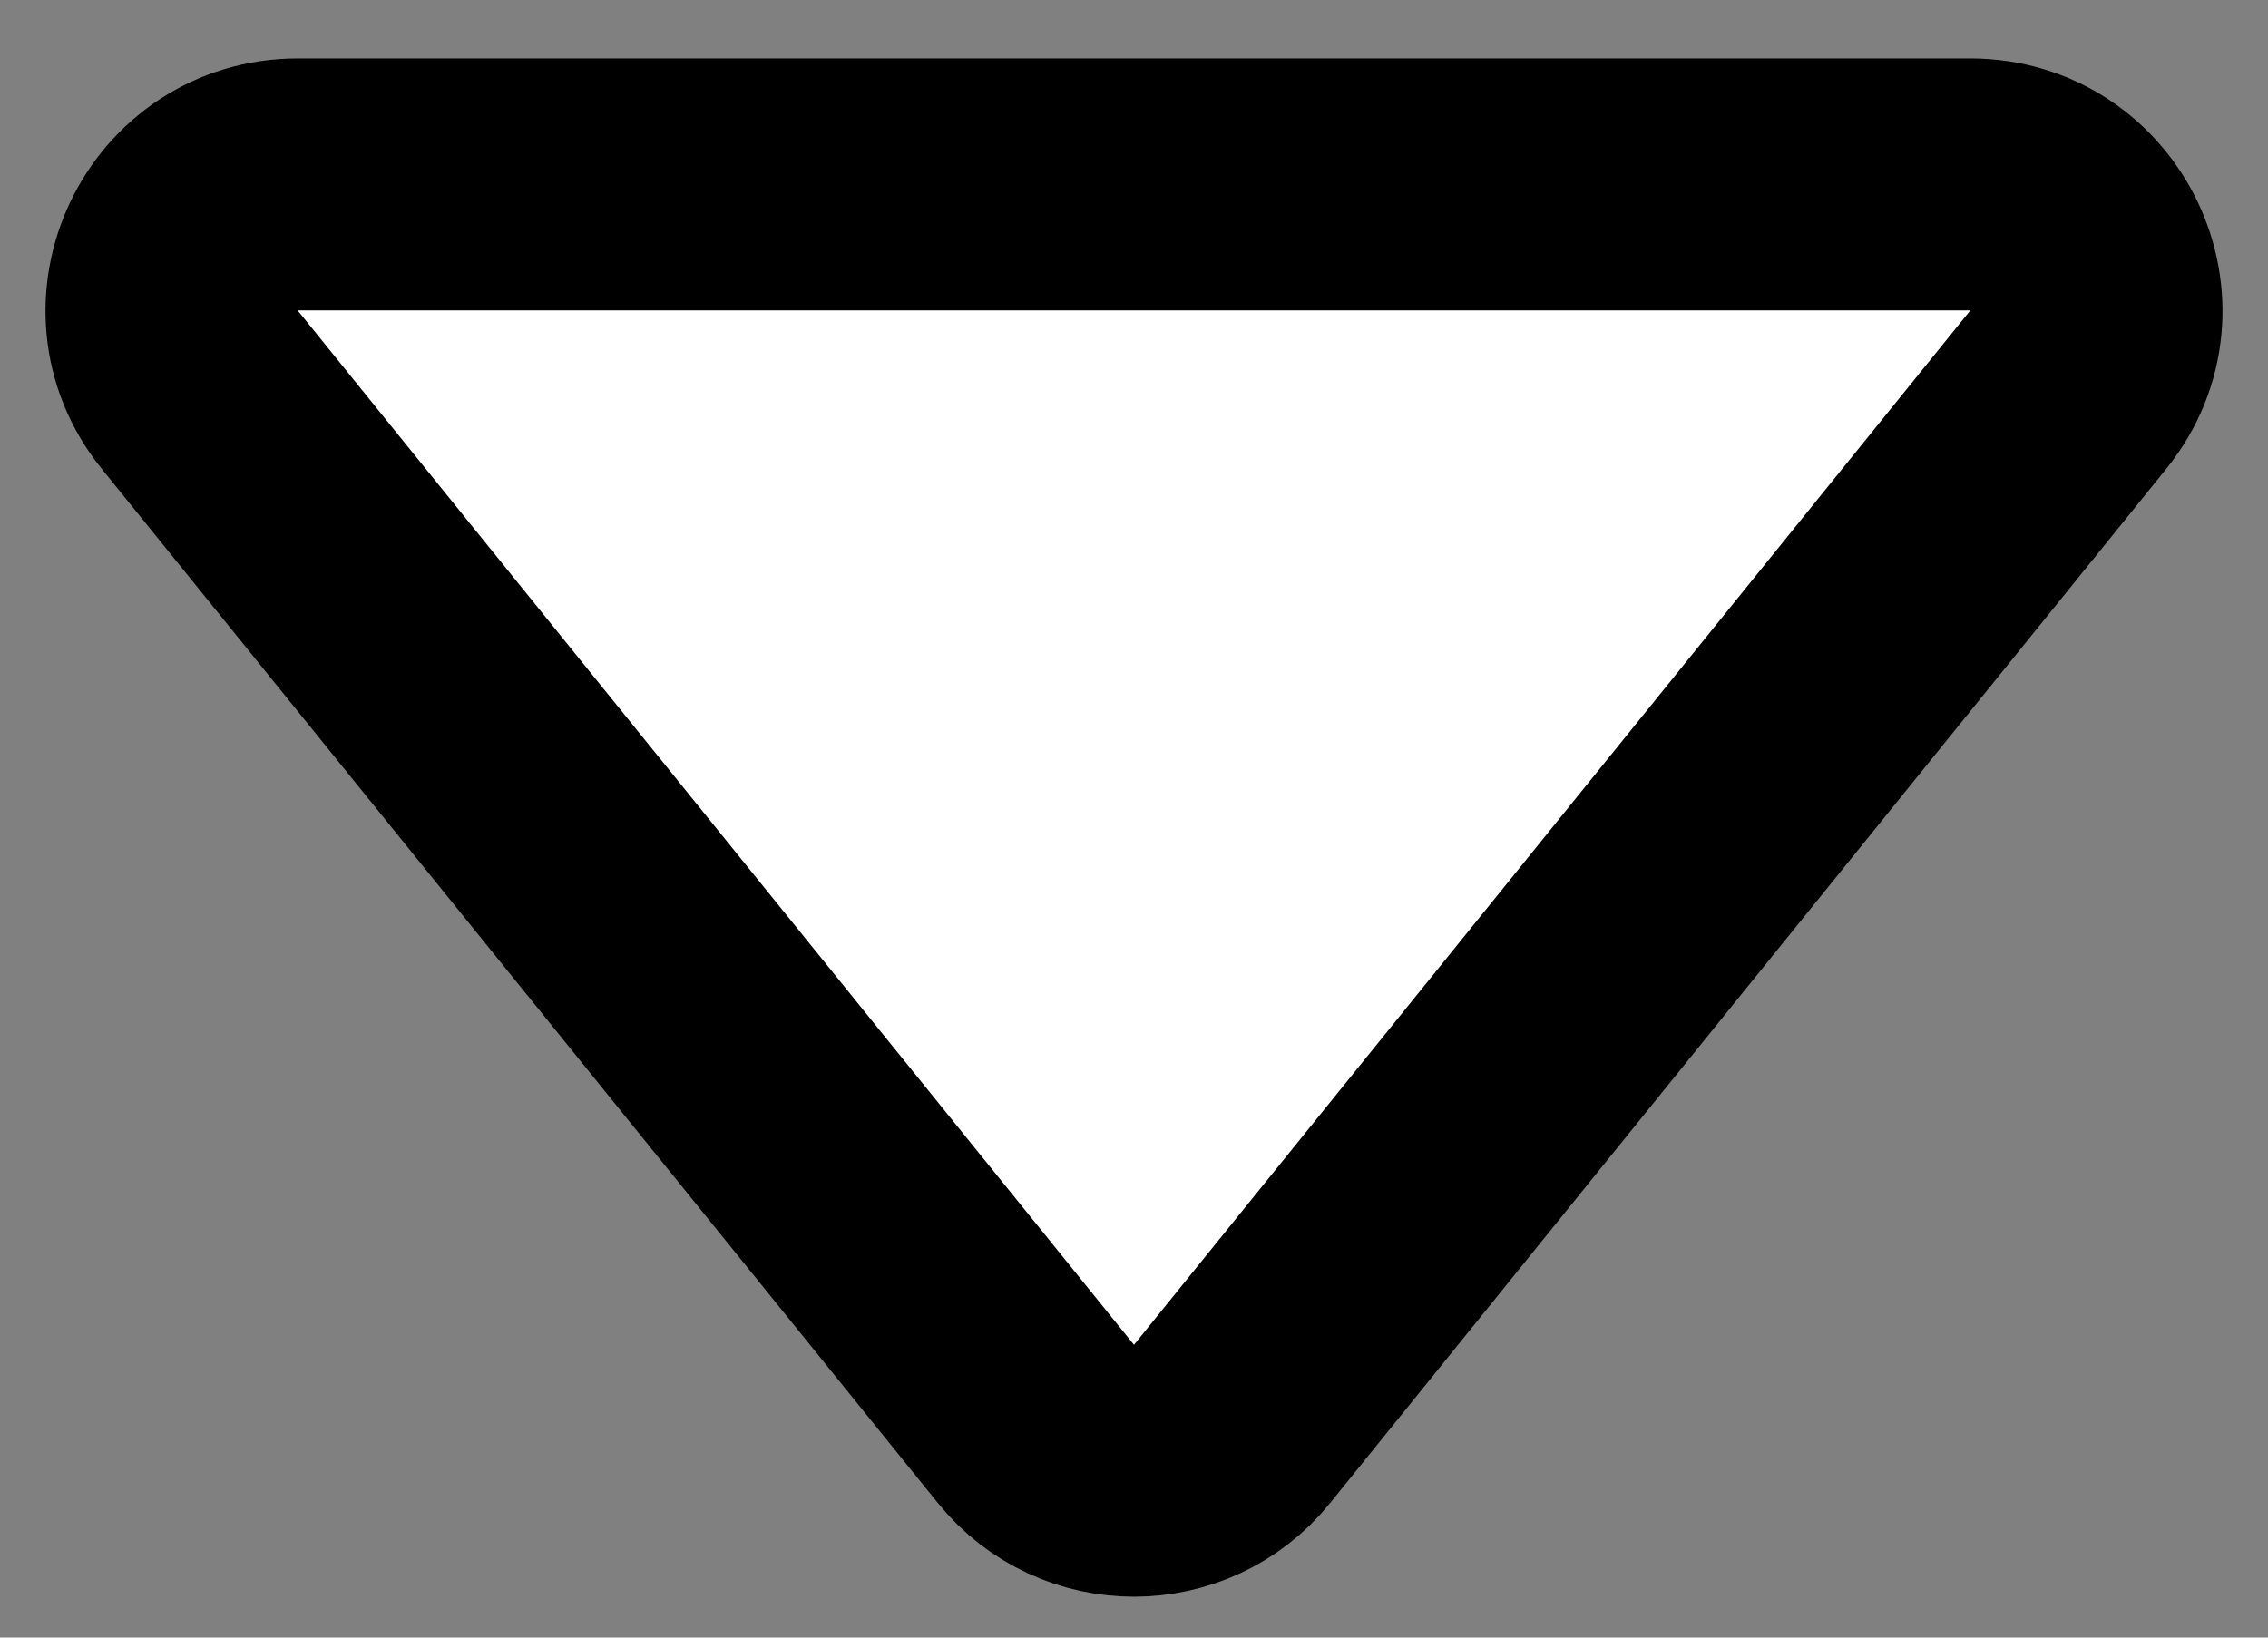 <svg width="18" height="13" viewBox="0 0 18 13" fill="none" xmlns="http://www.w3.org/2000/svg">
<rect x="0" y="0" width="18" height="13" fill="#808080" stroke="none"/>
<path d="M9.778 11.304C9.377 11.799 8.623 11.799 8.222 11.304L1.585 3.093C1.057 2.439 1.522 1.464 2.363 1.464L15.637 1.464C16.478 1.464 16.943 2.439 16.415 3.093L9.778 11.304Z" fill="white" stroke="black" stroke-width="2"/>
</svg>
